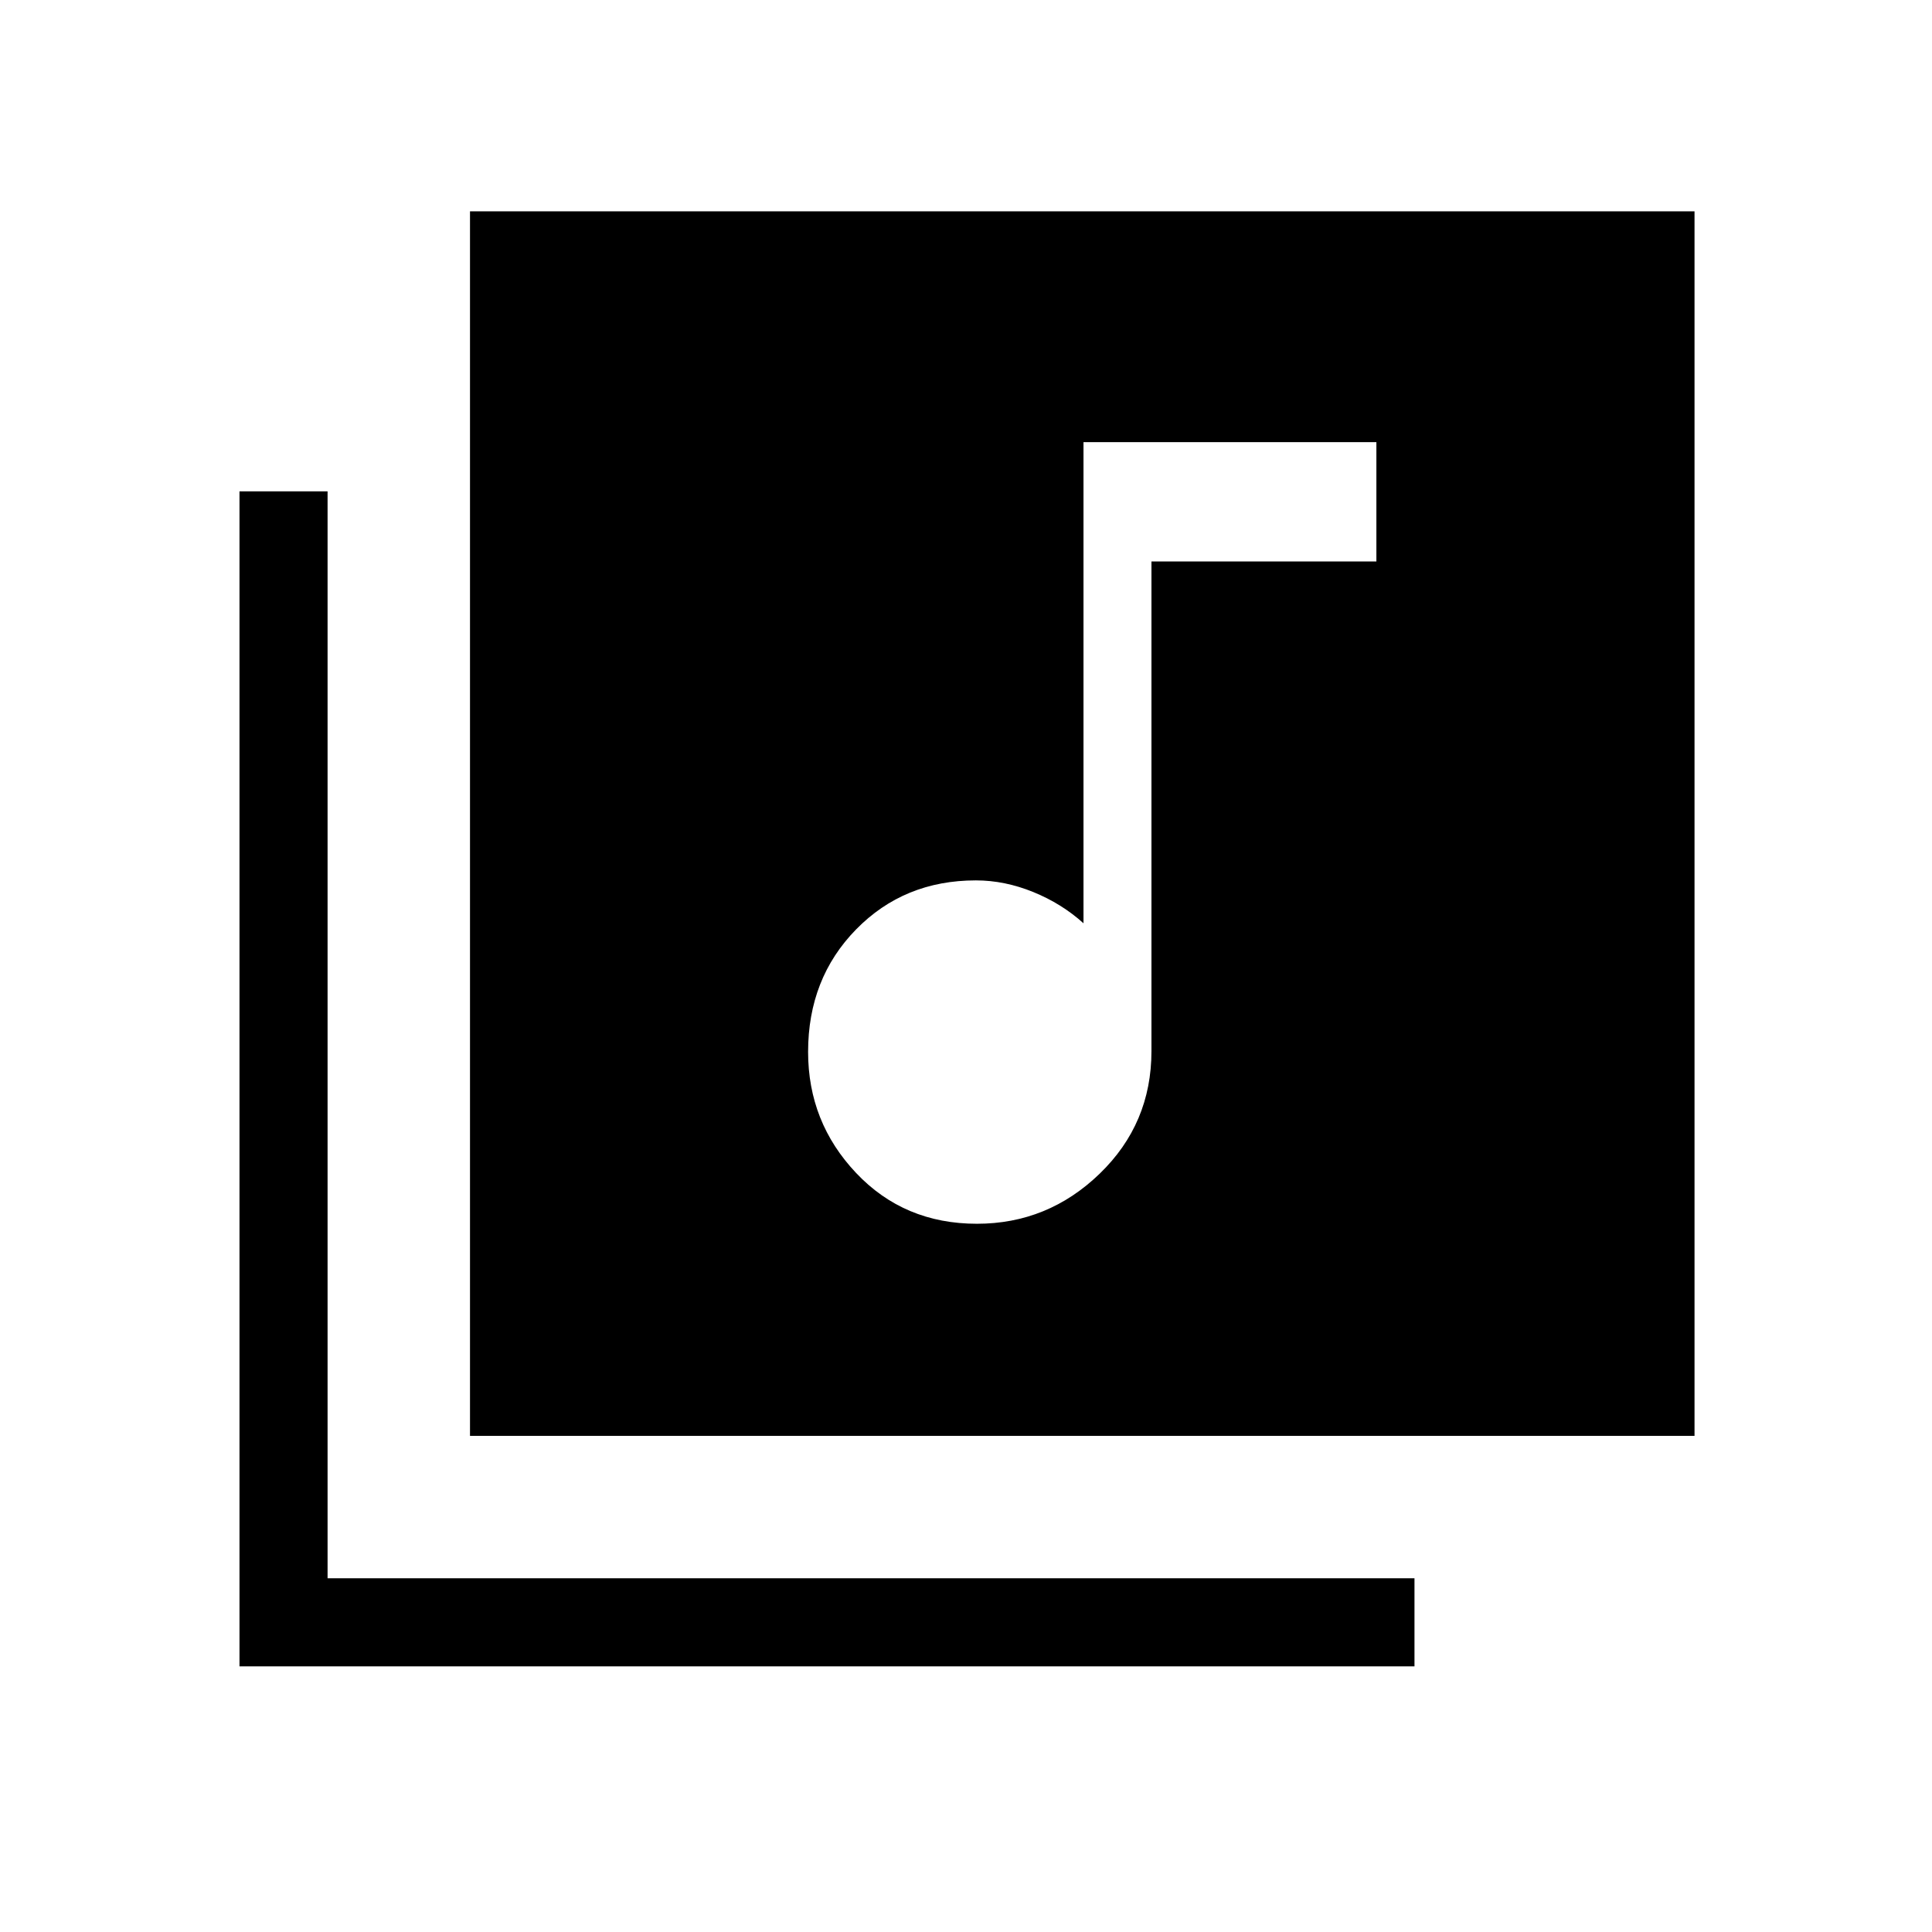 <svg xmlns="http://www.w3.org/2000/svg" height="48" viewBox="0 -960 960 960" width="48"><path d="M485.43-351.92q35.26 0 60.99-24.88 25.73-24.87 25.73-60.89V-681h111.77v-59.31H538.38v239.08q-10.81-9.77-24.99-15.54-14.19-5.77-28.48-5.77-35.68 0-59.53 24.37-23.84 24.36-23.84 60.84 0 34.95 23.86 60.18 23.85 25.23 60.03 25.23ZM233.54-246.54V-855H842v608.46H233.54ZM119-132v-583.85h43.77v540.08h540.08V-132H119Z"/></svg>